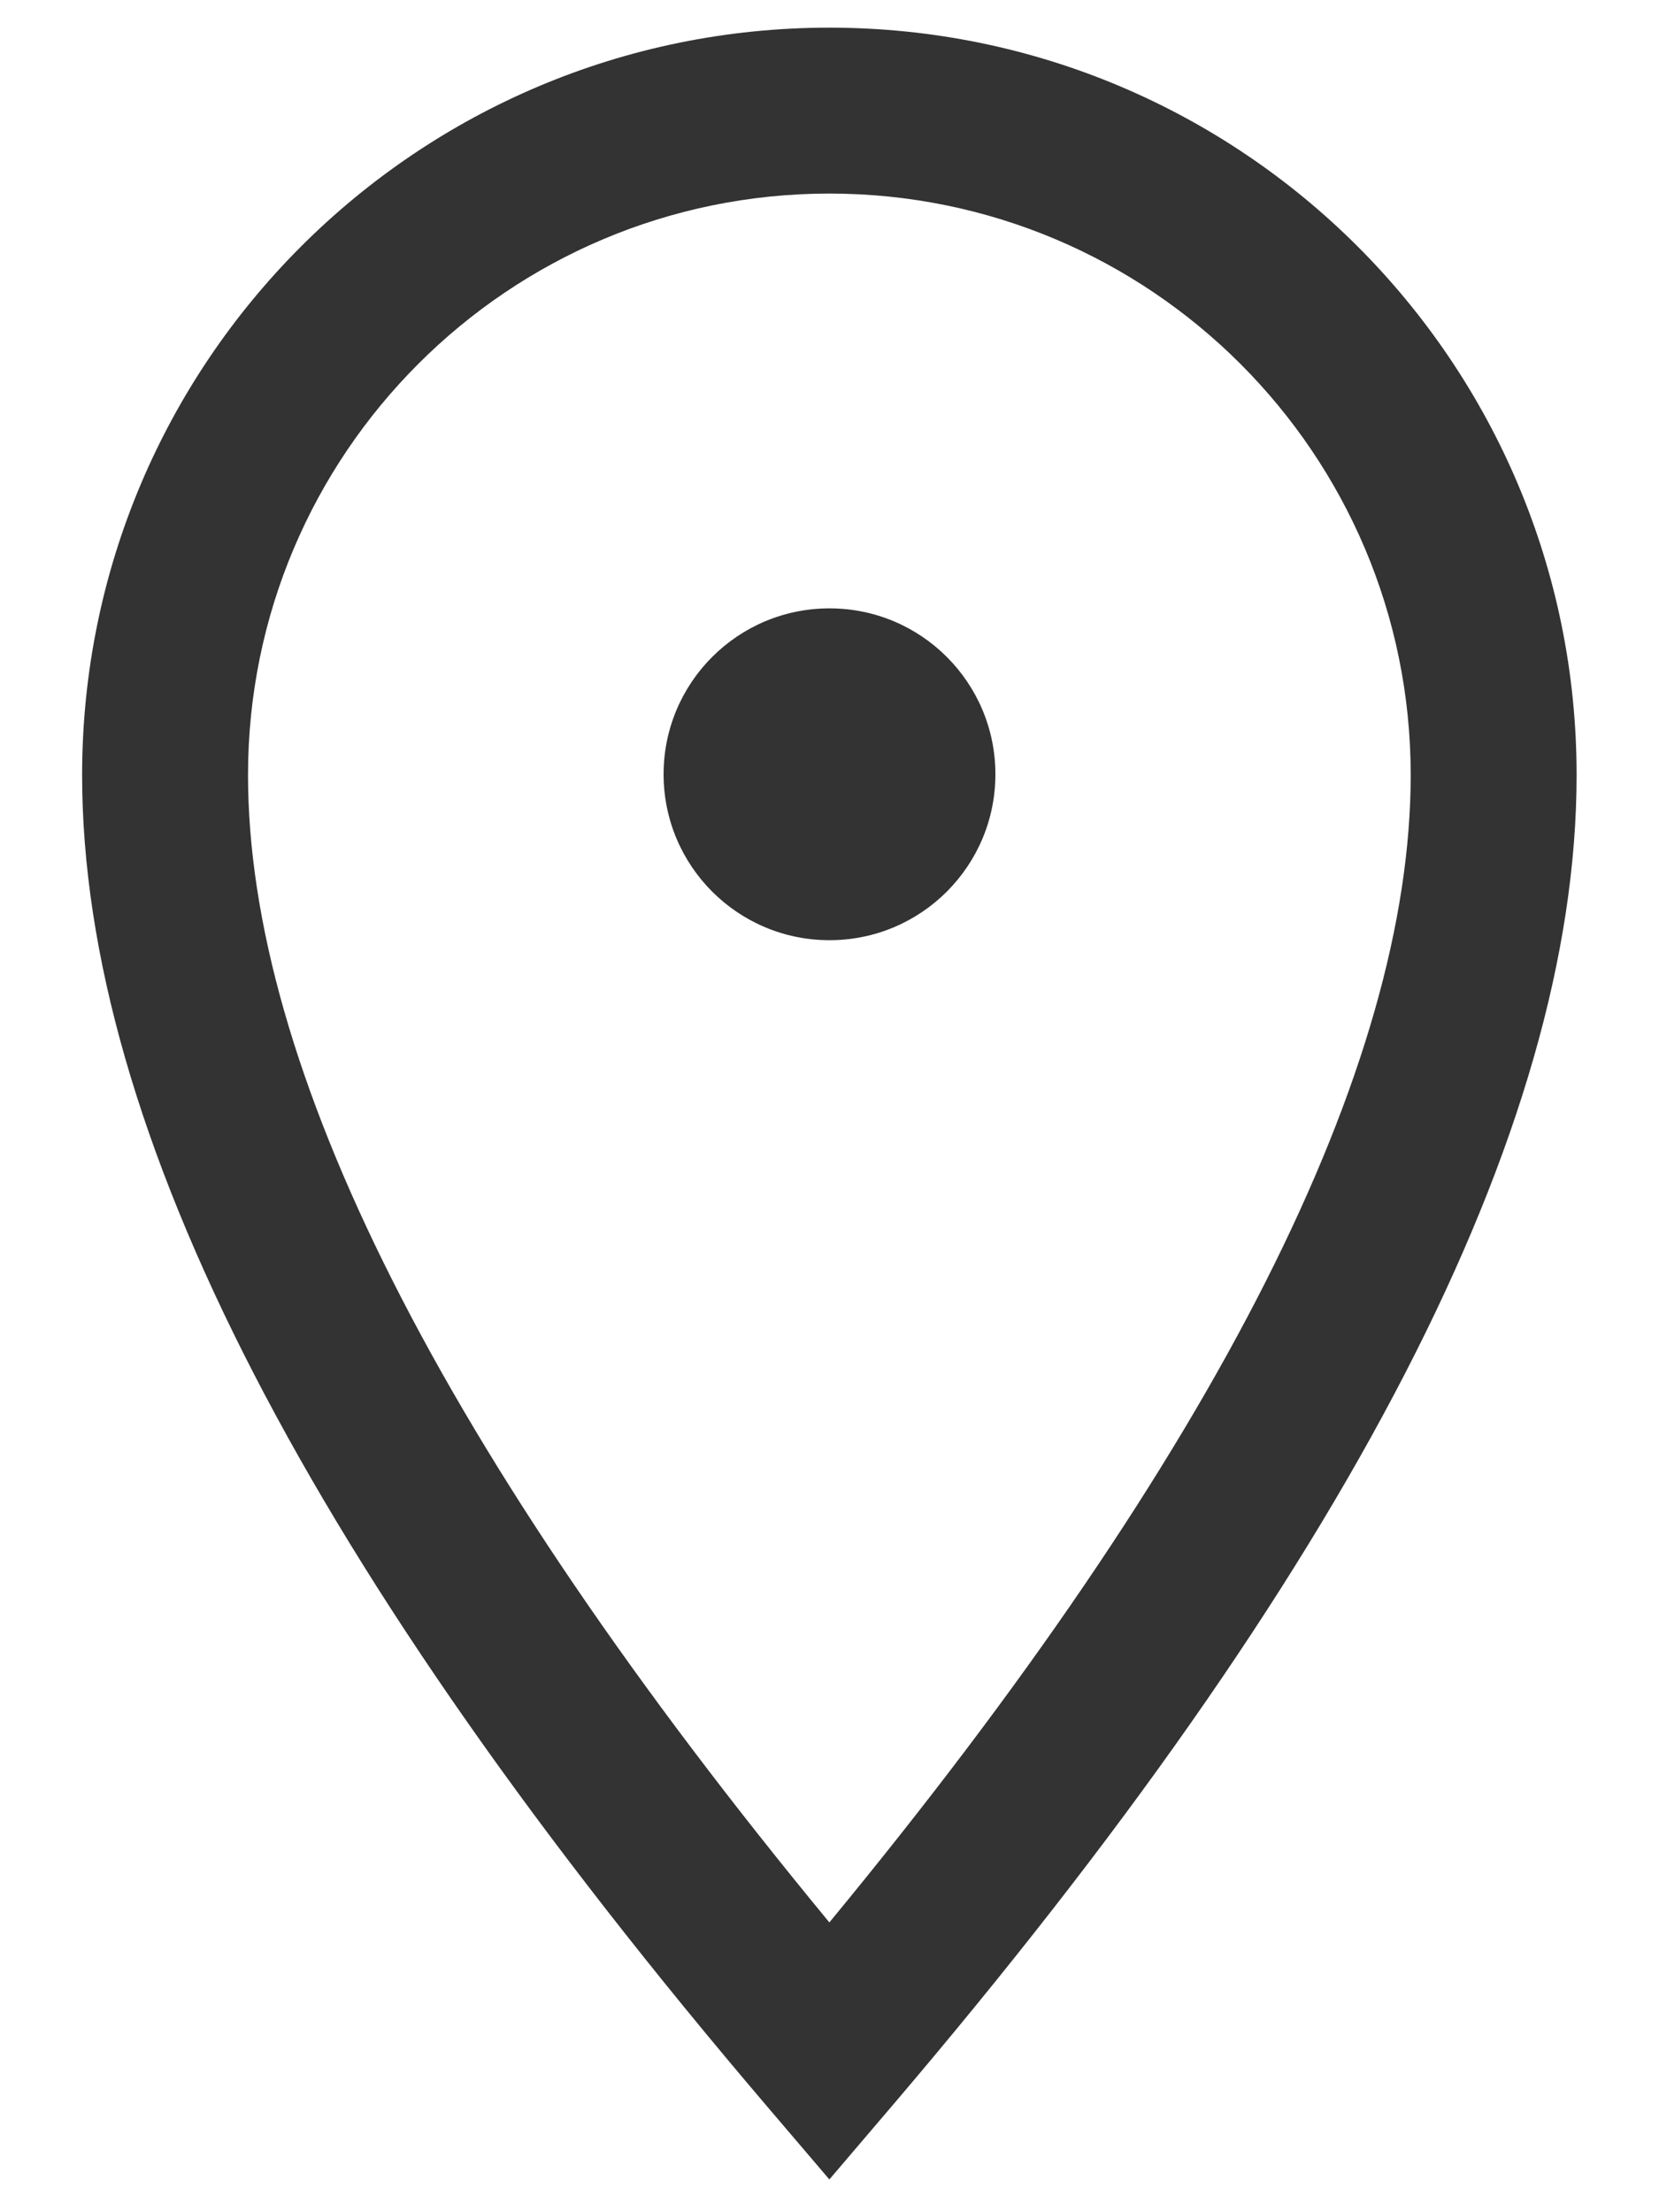 <svg width="12" height="16" viewBox="0 0 12 16" fill="none" xmlns="http://www.w3.org/2000/svg">
<path d="M7.2 5.6C7.2 6.263 6.663 6.8 6 6.8C5.337 6.8 4.8 6.263 4.8 5.6C4.8 4.937 5.337 4.4 6 4.4C6.663 4.4 7.2 4.937 7.2 5.6Z" fill="black" fill-opacity="0.8"/>
<path fill-rule="evenodd" clip-rule="evenodd" d="M6.456 15.227C9.743 11.37 11.404 8.178 11.404 5.605C11.404 2.62 8.984 0.2 5.999 0.2C3.014 0.2 0.594 2.62 0.594 5.605C0.594 8.178 2.255 11.37 5.542 15.227L5.999 15.763L6.456 15.227ZM1.794 5.605C1.794 3.283 3.677 1.4 5.999 1.4C8.321 1.4 10.204 3.283 10.204 5.605C10.204 7.714 8.812 10.494 5.999 13.904C3.186 10.494 1.794 7.714 1.794 5.605Z" fill="black" fill-opacity="0.8"/>
</svg>
